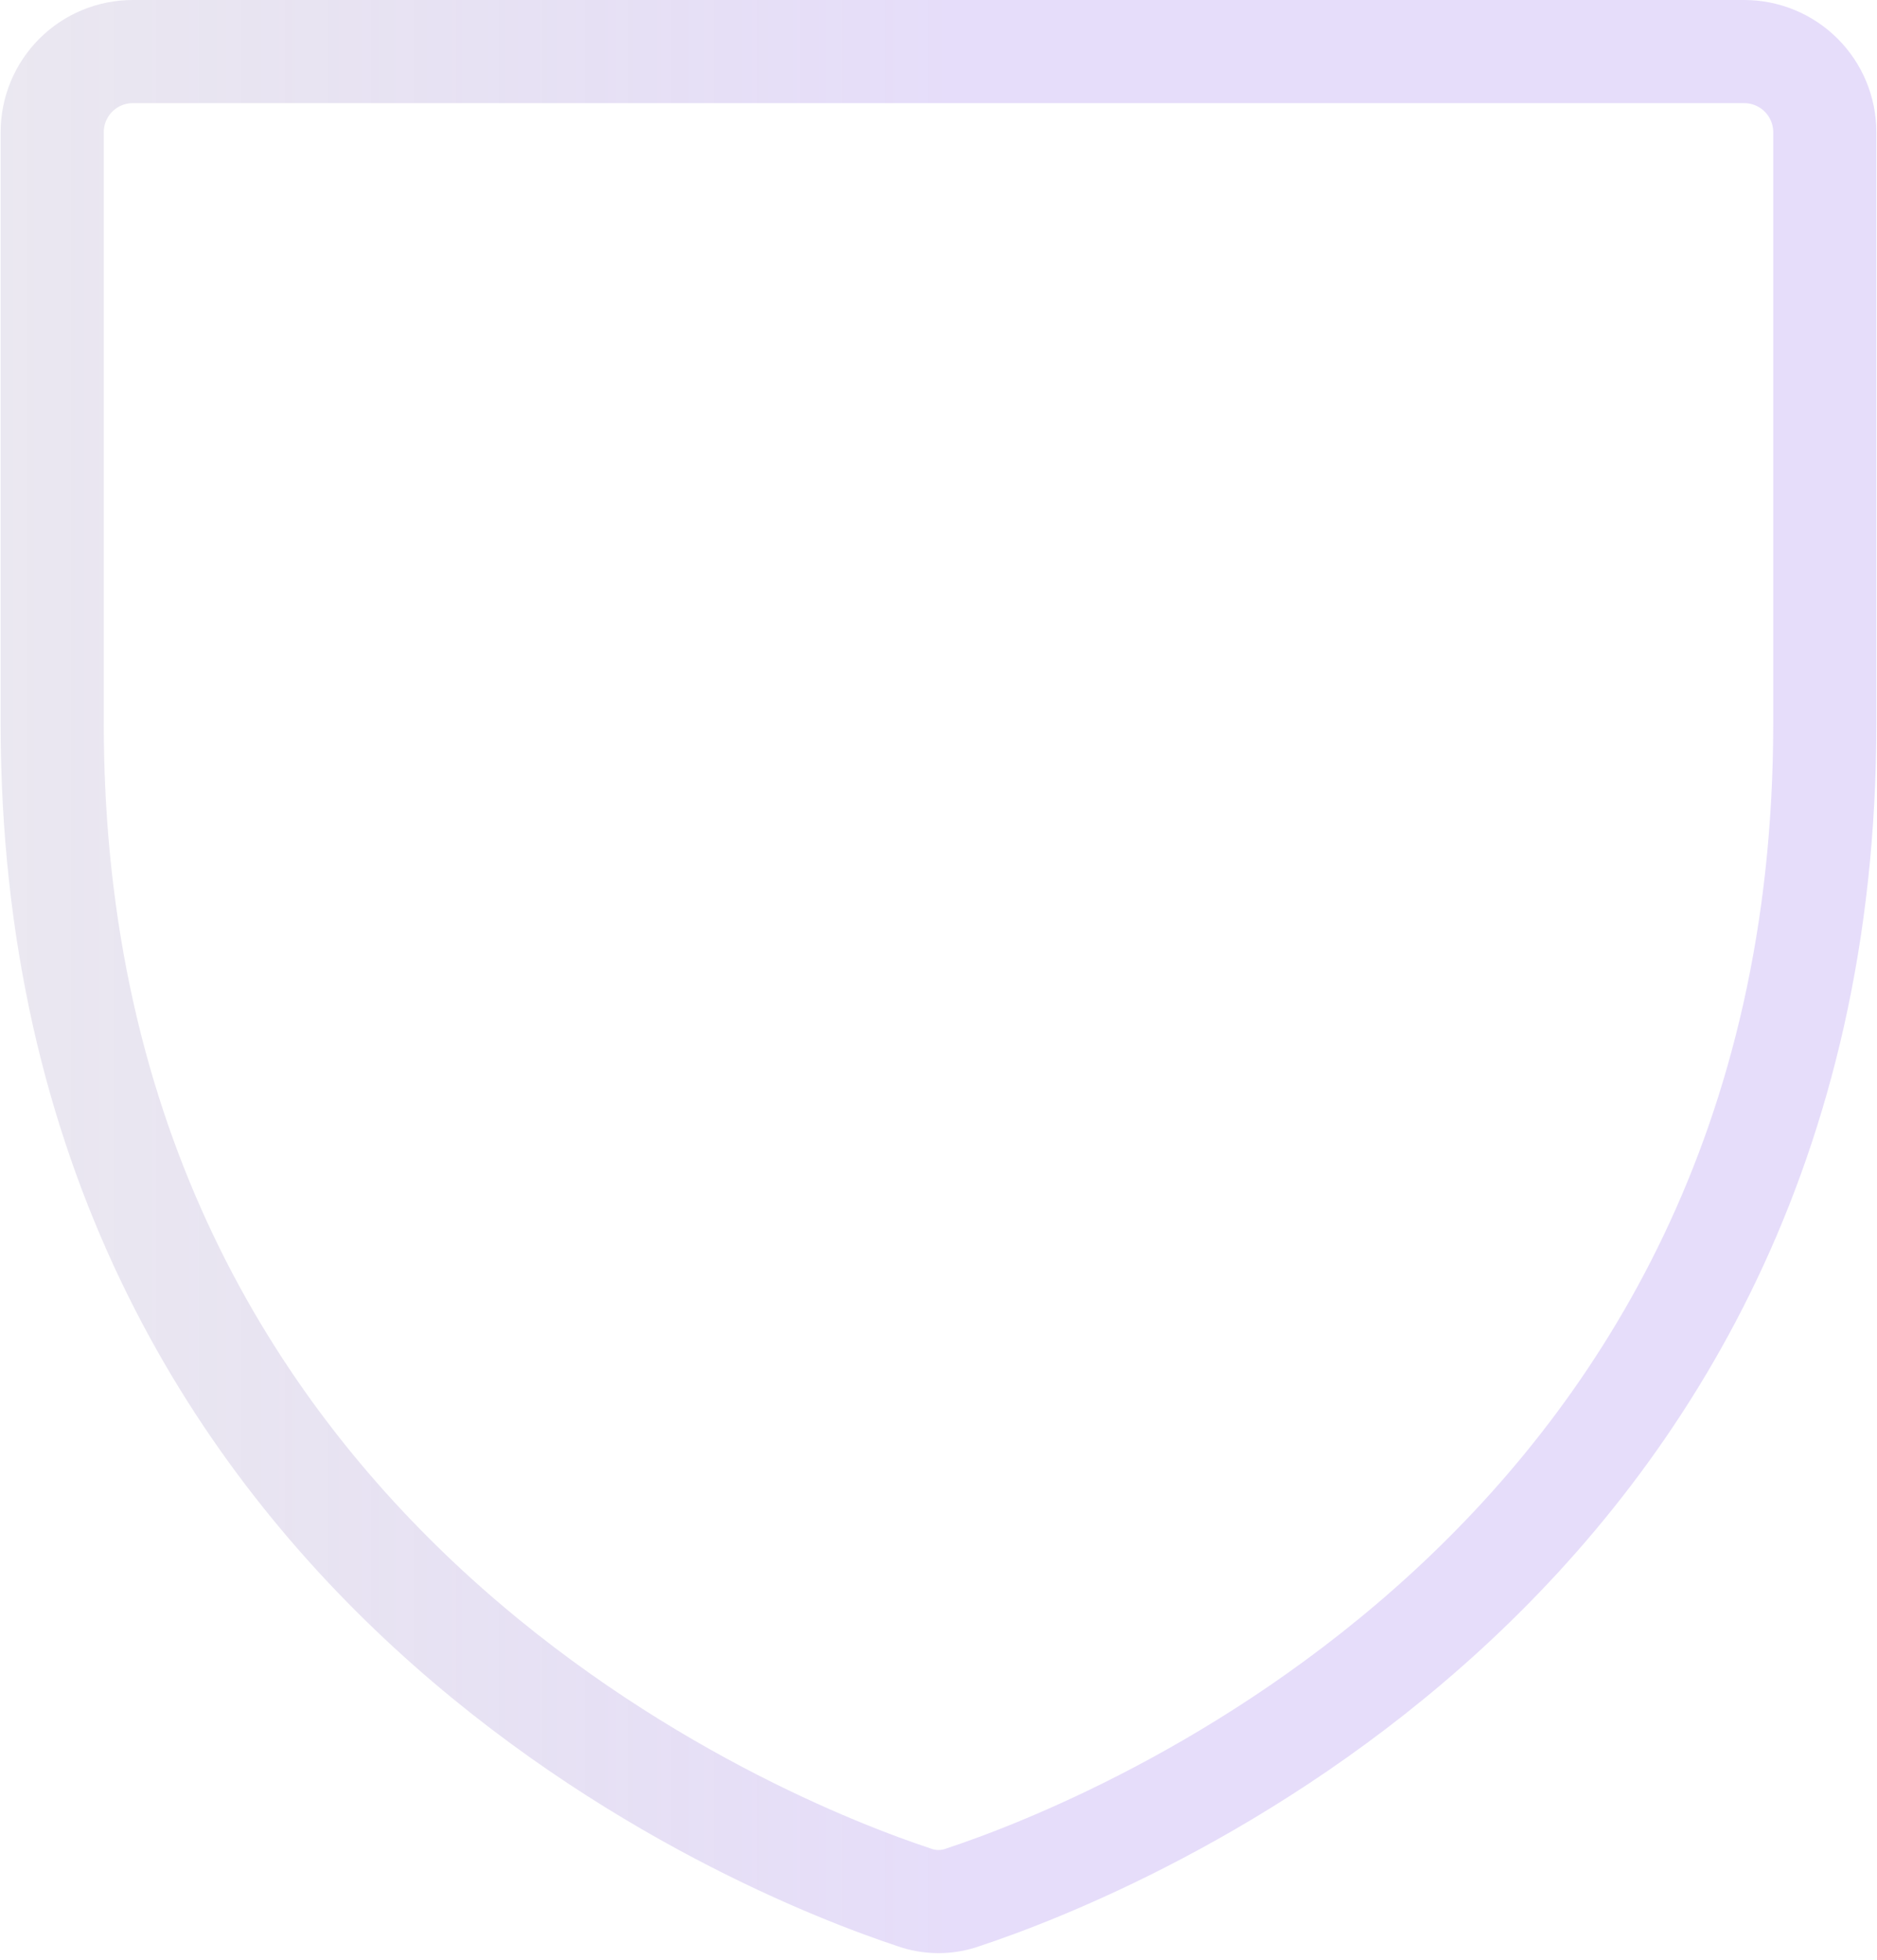 <svg width="182" height="190" viewBox="0 0 182 190" fill="none" xmlns="http://www.w3.org/2000/svg">
<path d="M5.062 70.137V12.812C5.062 10.741 5.886 8.753 7.351 7.288C8.816 5.823 10.803 5 12.875 5H169.125C171.197 5 173.184 5.823 174.649 7.288C176.114 8.753 176.938 10.741 176.938 12.812V70.137C176.938 152.168 107.309 179.316 93.441 183.906C91.866 184.49 90.134 184.49 88.559 183.906C74.691 179.316 5.062 152.168 5.062 70.137Z" stroke="url(#paint0_linear_887_1440)" stroke-opacity="0.2" stroke-width="10" stroke-linecap="round" stroke-linejoin="round"/>
<defs>
<linearGradient id="paint0_linear_887_1440" x1="92.088" y1="94.672" x2="-120.036" y2="94.672" gradientUnits="userSpaceOnUse">
<stop stop-color="#8257E5"/>
<stop offset="1" stop-opacity="0"/>
</linearGradient>
</defs>
</svg>
